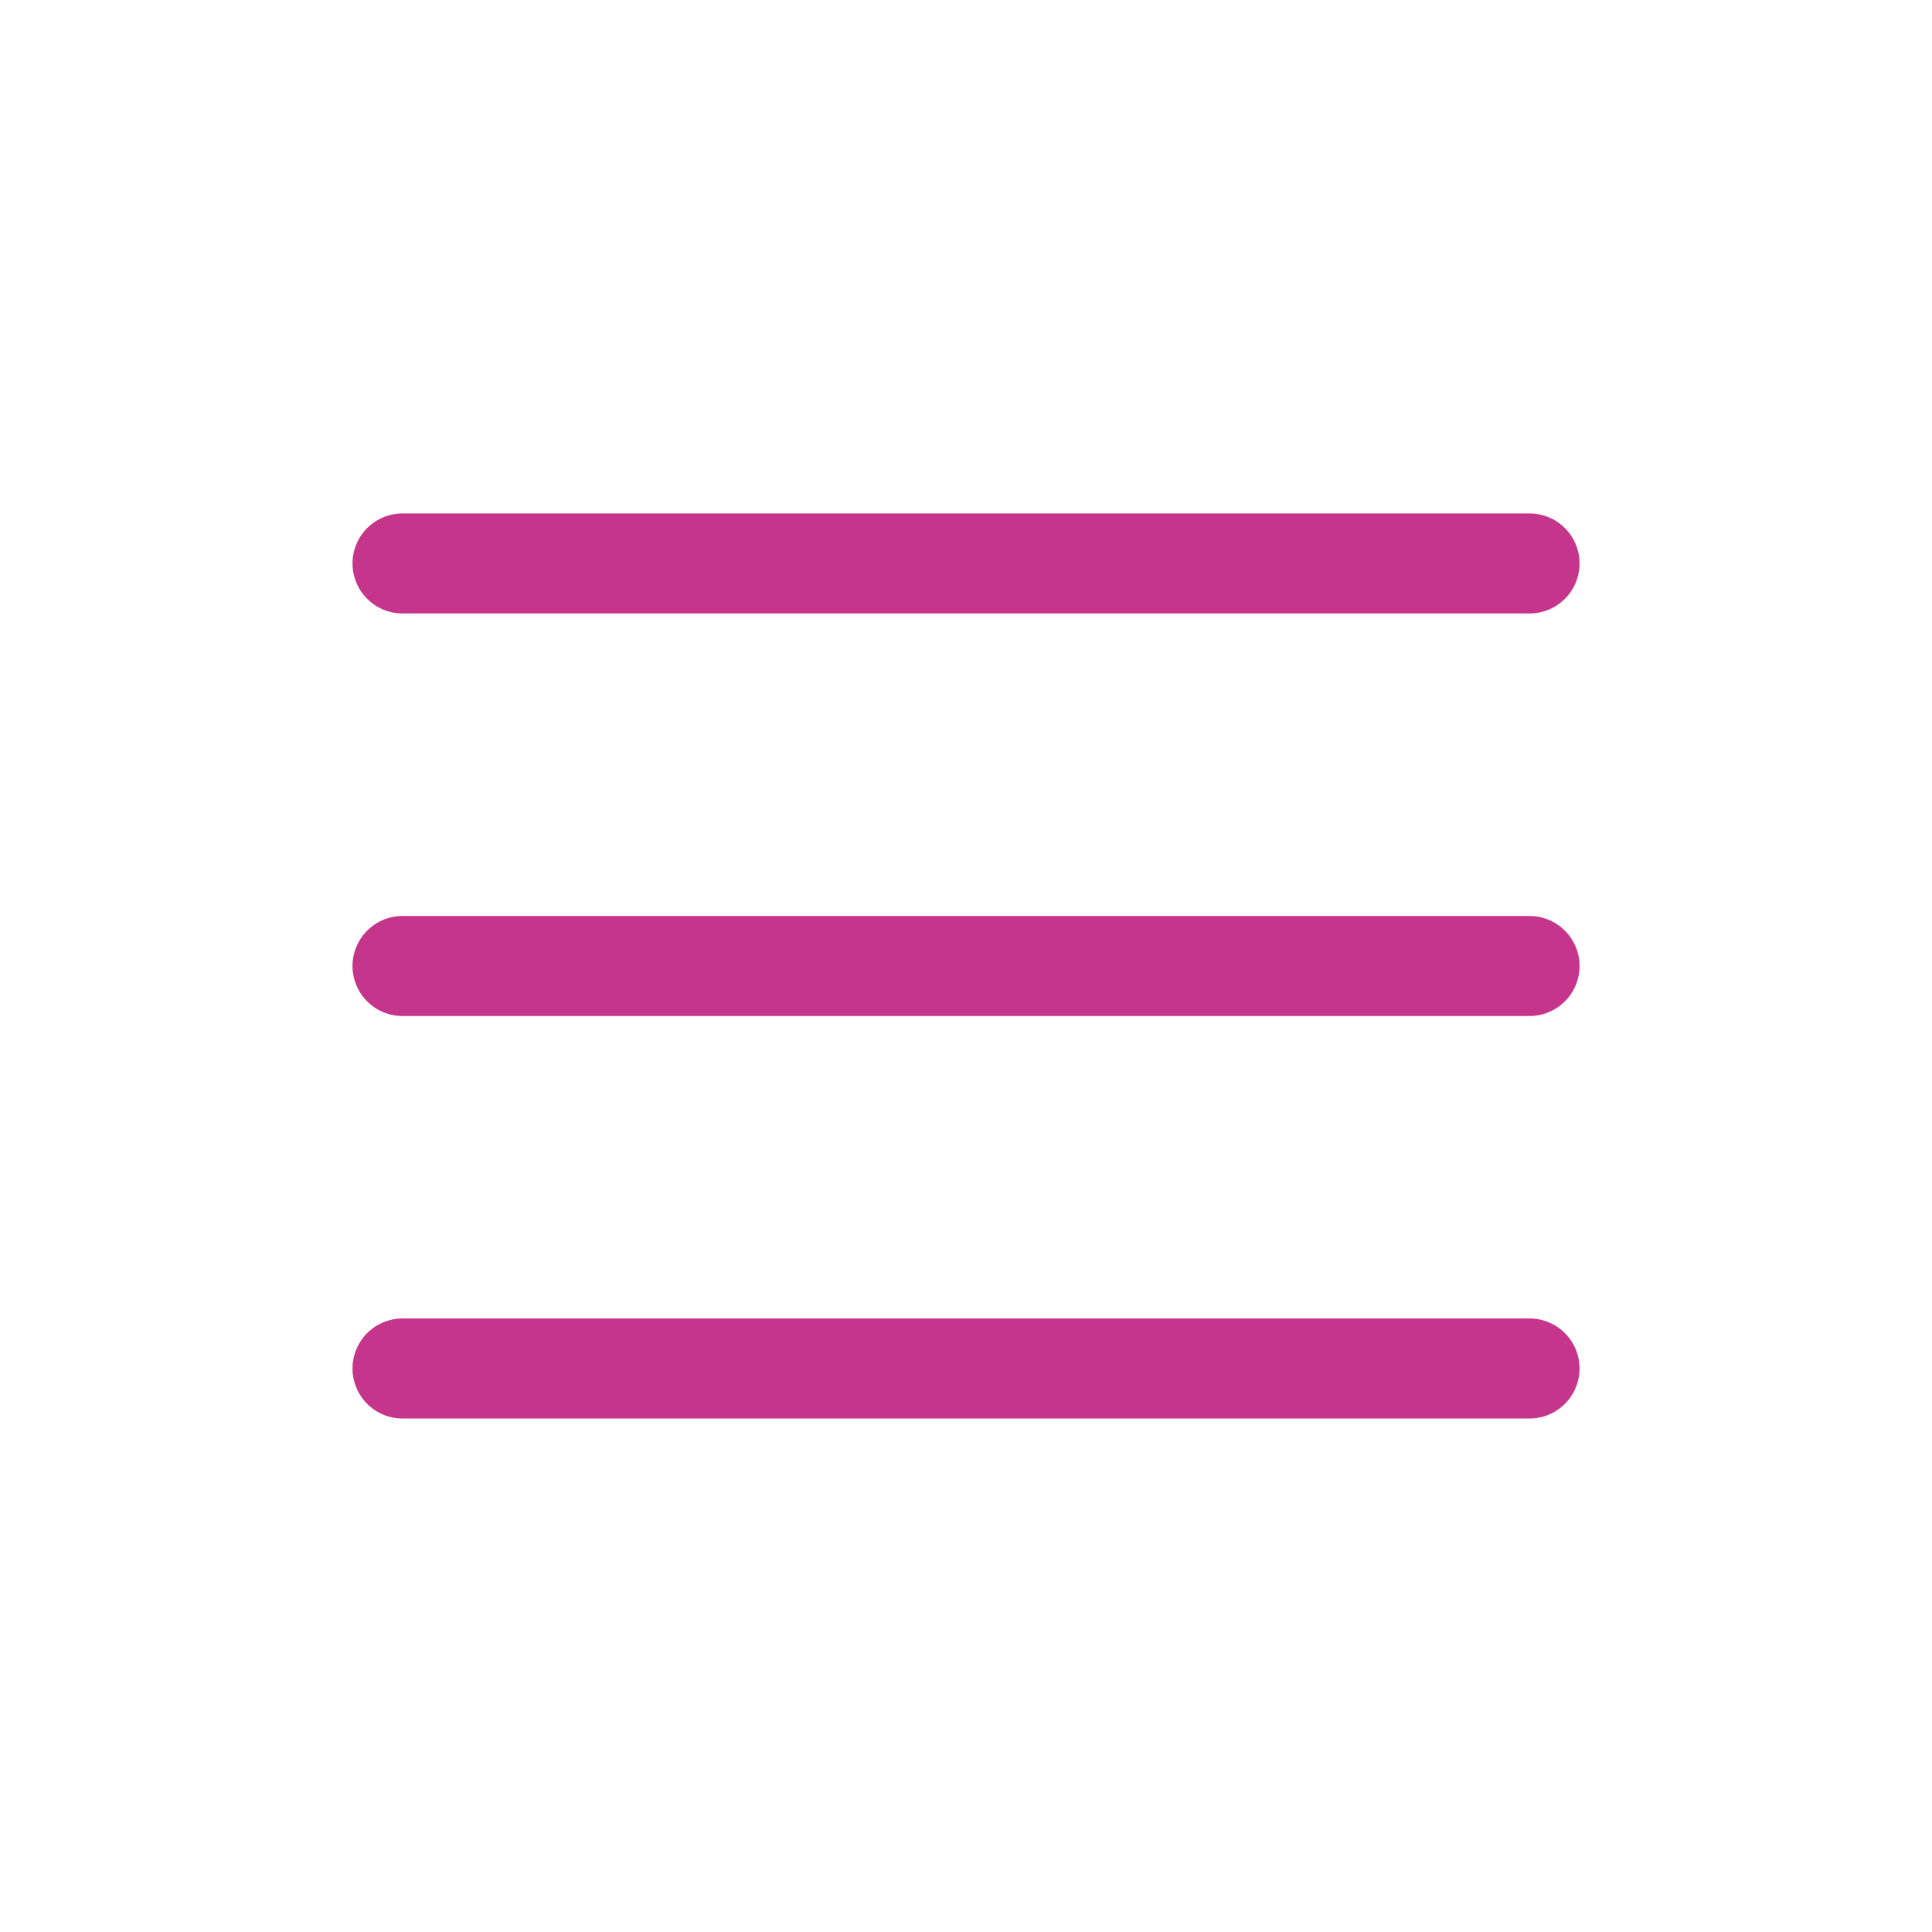 <svg viewBox="0 0 50 50" xmlns="http://www.w3.org/2000/svg" xmlns:xlink="http://www.w3.org/1999/xlink" width="50" height="50" fill="none">
	<rect id="Stroke 2/menu-hambuger" width="50" height="50" x="0" y="0" fill="rgb(255,255,255)" fill-opacity="0" />
	<path id="Vector" d="M10.417 14.582L39.584 14.582" stroke="rgb(197,53,140)" stroke-linecap="round" stroke-linejoin="round" stroke-width="2.589" />
	<path id="Vector" d="M10.417 25L39.584 25" stroke="rgb(197,53,140)" stroke-linecap="round" stroke-linejoin="round" stroke-width="2.589" />
	<path id="Vector" d="M10.417 35.416L39.584 35.416" stroke="rgb(197,53,140)" stroke-linecap="round" stroke-linejoin="round" stroke-width="2.589" />
</svg>
